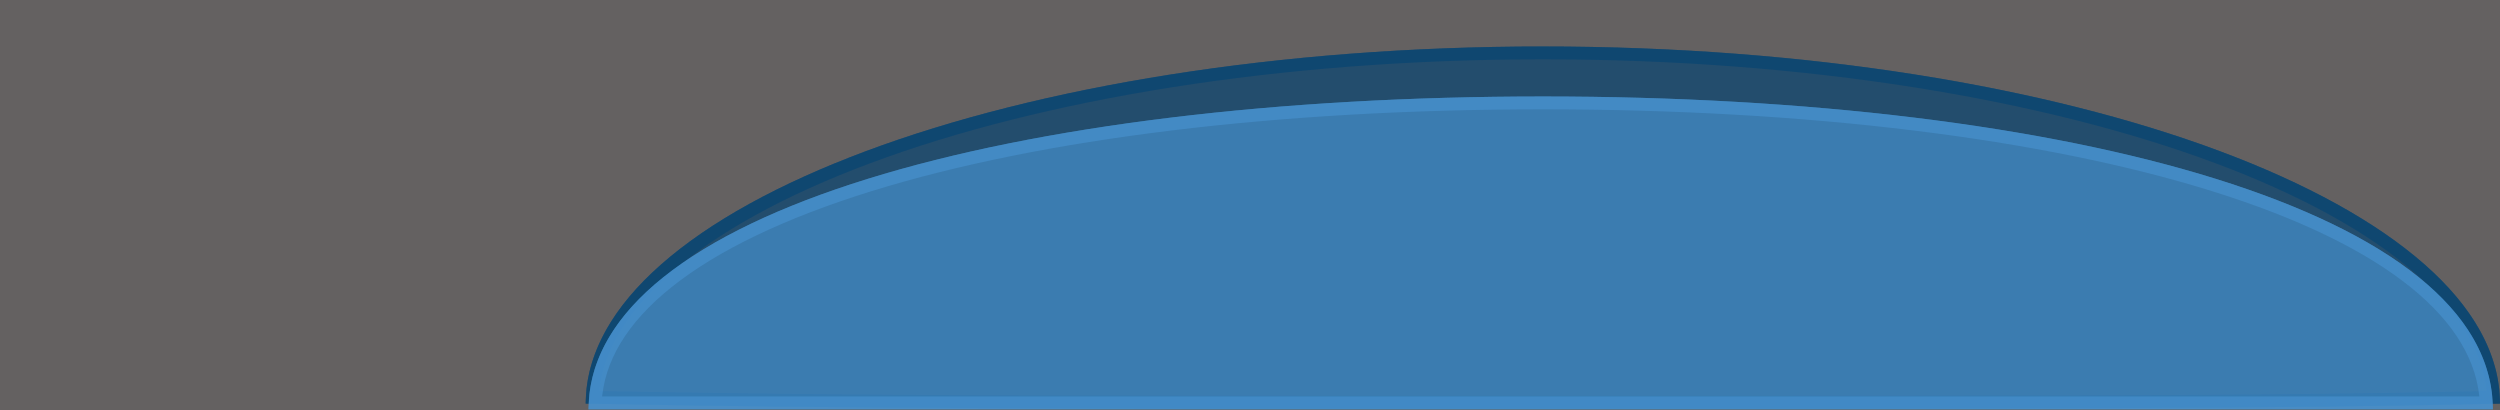 <svg width="1140" height="187" viewBox="0 0 1140 187" fill="none" xmlns="http://www.w3.org/2000/svg">
<rect width="1140" height="187" fill="#231F1E" fill-opacity="0.7"/>
<path d="M1140 184.049C1037.73 186.329 944.591 186.329 703.543 186.329C462.494 186.329 387.926 186.329 267.086 184.049C267.086 94.105 462.494 21.191 703.543 21.191C944.591 21.191 1140 94.105 1140 184.049Z" fill="#084572" fill-opacity="0.7"/>
<path d="M1103.76 122.855C1124.51 141.163 1136.01 160.856 1137 181.183C1035.9 183.397 942.295 183.397 703.543 183.397C464.454 183.397 389.175 183.397 270.087 181.173C271.079 160.85 282.575 141.16 303.324 122.855C325.046 103.693 356.646 86.302 395.946 71.638C474.524 42.317 583.276 24.123 703.543 24.123C823.81 24.123 932.561 42.317 1011.14 71.638C1050.44 86.302 1082.04 103.693 1103.76 122.855Z" stroke="#084572" stroke-opacity="0.7" stroke-width="5.863"/>
<path d="M1136.74 186.654C1080.39 186.654 944.591 186.654 703.543 186.654C462.494 186.654 371.314 186.654 268.389 186.654C268.389 96.711 462.494 43.992 703.543 43.992C944.591 43.992 1136.74 96.711 1136.74 186.654Z" fill="#4791CE" fill-opacity="0.7"/>
<path d="M271.393 183.723C272.397 163.572 283.77 145.162 304.316 128.706C325.88 111.436 357.289 96.55 396.442 84.394C474.718 60.089 583.186 46.923 703.543 46.923C823.9 46.923 931.877 60.089 1009.66 84.392C1048.57 96.548 1079.73 111.432 1101.11 128.699C1121.48 145.15 1132.75 163.561 1133.74 183.723H1133.7H1133.35H1133H1132.65H1132.3H1131.94H1131.59H1131.23H1130.87H1130.5H1130.14H1129.77H1129.41H1129.04H1128.67H1128.29H1127.92H1127.54H1127.16H1126.78H1126.4H1126.01H1125.63H1125.24H1124.85H1124.46H1124.06H1123.67H1123.27H1122.87H1122.47H1122.07H1121.66H1121.26H1120.85H1120.44H1120.03H1119.61H1119.2H1118.78H1118.36H1117.94H1117.51H1117.09H1116.66H1116.23H1115.8H1115.37H1114.93H1114.5H1114.06H1113.62H1113.18H1112.73H1112.29H1111.84H1111.39H1110.94H1110.48H1110.03H1109.57H1109.11H1108.65H1108.19H1107.72H1107.25H1106.78H1106.31H1105.84H1105.37H1104.89H1104.41H1103.93H1103.45H1102.97H1102.48H1101.99H1101.5H1101.01H1100.52H1100.02H1099.52H1099.02H1098.52H1098.02H1097.51H1097.01H1096.5H1095.99H1095.47H1094.96H1094.44H1093.92H1093.4H1092.88H1092.35H1091.83H1091.3H1090.77H1090.24H1089.7H1089.17H1088.63H1088.09H1087.55H1087H1086.46H1085.91H1085.36H1084.81H1084.25H1083.7H1083.14H1082.58H1082.02H1081.45H1080.89H1080.32H1079.75H1079.18H1078.61H1078.03H1077.45H1076.88H1076.29H1075.71H1075.13H1074.54H1073.95H1073.36H1072.77H1072.17H1071.57H1070.97H1070.37H1069.77H1069.17H1068.56H1067.95H1067.34H1066.73H1066.11H1065.49H1064.87H1064.25H1063.63H1063.01H1062.38H1061.75H1061.12H1060.49H1059.85H1059.21H1058.58H1057.93H1057.29H1056.65H1056H1055.35H1054.7H1054.05H1053.39H1052.74H1052.08H1051.42H1050.75H1050.09H1049.42H1048.75H1048.08H1047.41H1046.73H1046.05H1045.37H1044.69H1044.01H1043.33H1042.64H1041.95H1041.26H1040.56H1039.87H1039.17H1038.47H1037.77H1037.07H1036.36H1035.65H1034.94H1034.23H1033.52H1032.8H1032.08H1031.36H1030.64H1029.92H1029.19H1028.46H1027.73H1027H1026.27H1025.53H1024.79H1024.05H1023.31H1022.56H1021.82H1021.07H1020.32H1019.56H1018.81H1018.05H1017.29H1016.53H1015.77H1015H1014.23H1013.46H1012.69H1011.92H1011.14H1010.37H1009.59H1008.8H1008.02H1007.23H1006.44H1005.65H1004.86H1004.07H1003.27H1002.47H1001.67H1000.87H1000.06H999.255H998.446H997.635H996.821H996.006H995.188H994.368H993.546H992.722H991.896H991.068H990.238H989.405H988.571H987.734H986.895H986.054H985.211H984.366H983.519H982.67H981.818H980.964H980.109H979.251H978.391H977.529H976.664H975.798H974.93H974.059H973.186H972.311H971.434H970.555H969.673H968.79H967.904H967.017H966.127H965.235H964.34H963.444H962.545H961.645H960.742H959.837H958.93H958.021H957.109H956.196H955.28H954.362H953.442H952.52H951.595H950.669H949.74H948.809H947.876H946.941H946.004H945.064H944.122H943.179H942.233H941.284H940.334H939.381H938.427H937.47H936.51H935.549H934.586H933.62H932.652H931.682H930.71H929.735H928.759H927.78H926.799H925.816H924.83H923.843H922.853H921.861H920.867H919.871H918.872H917.871H916.868H915.863H914.856H913.846H912.834H911.82H910.804H909.786H908.765H907.742H906.717H905.69H904.66H903.628H902.594H901.558H900.52H899.479H898.436H897.391H896.344H895.295H894.243H893.189H892.133H891.074H890.013H888.951H887.885H886.818H885.748H884.677H883.602H882.526H881.448H880.367H879.284H878.198H877.111H876.021H874.929H873.834H872.738H871.639H870.538H869.435H868.329H867.221H866.111H864.999H863.884H862.767H861.648H860.527H859.403H858.277H857.149H856.018H854.885H853.75H852.613H851.474H850.332H849.188H848.041H846.892H845.741H844.588H843.433H842.275H841.115H839.952H838.788H837.621H836.451H835.28H834.106H832.93H831.752H830.571H829.388H828.203H827.015H825.825H824.633H823.438H822.242H821.042H819.841H818.637H817.431H816.223H815.012H813.799H812.584H811.366H810.147H808.924H807.7H806.473H805.244H804.012H802.779H801.542H800.304H799.063H797.82H796.575H795.327H794.077H792.824H791.57H790.312H789.053H787.791H786.527H785.261H783.992H782.721H781.447H780.172H778.894H777.613H776.33H775.045H773.758H772.468H771.175H769.881H768.584H767.285H765.983H764.679H763.373H762.064H760.753H759.44H758.124H756.806H755.485H754.162H752.837H751.509H750.179H748.847H747.512H746.175H744.836H743.494H742.15H740.803H739.454H738.103H736.749H735.393H734.035H732.674H731.31H729.945H728.577H727.206H725.834H724.458H723.081H721.701H720.318H718.934H717.547H716.157H714.765H713.371H711.974H710.575H709.173H707.769H706.363H704.954H703.543H702.132H700.725H699.321H697.921H696.524H695.13H693.74H692.353H690.969H689.589H688.212H686.839H685.469H684.102H682.739H681.379H680.022H678.668H677.318H675.971H674.628H673.287H671.95H670.617H669.286H667.959H666.635H665.314H663.996H662.682H661.371H660.063H658.758H657.457H656.158H654.863H653.571H652.282H650.997H649.714H648.435H647.159H645.885H644.615H643.348H642.085H640.824H639.566H638.312H637.06H635.812H634.567H633.324H632.085H630.849H629.616H628.386H627.159H625.935H624.714H623.495H622.28H621.068H619.859H618.653H617.45H616.249H615.052H613.858H612.666H611.478H610.292H609.109H607.93H606.753H605.579H604.408H603.239H602.074H600.911H599.752H598.595H597.441H596.29H595.142H593.996H592.853H591.713H590.576H589.442H588.31H587.182H586.056H584.932H583.812H582.694H581.579H580.467H579.357H578.25H577.146H576.045H574.946H573.85H572.757H571.666H570.578H569.492H568.41H567.33H566.252H565.177H564.105H563.036H561.969H560.904H559.842H558.783H557.726H556.672H555.621H554.572H553.526H552.482H551.44H550.402H549.365H548.332H547.3H546.271H545.245H544.221H543.2H542.181H541.165H540.151H539.14H538.13H537.124H536.12H535.118H534.119H533.122H532.127H531.135H530.145H529.158H528.173H527.19H526.21H525.232H524.256H523.283H522.312H521.343H520.377H519.413H518.451H517.492H516.535H515.58H514.627H513.677H512.728H511.783H510.839H509.898H508.958H508.021H507.087H506.154H505.224H504.296H503.37H502.446H501.524H500.605H499.687H498.772H497.859H496.948H496.039H495.133H494.228H493.326H492.425H491.527H490.631H489.736H488.844H487.954H487.066H486.18H485.297H484.415H483.535H482.657H481.781H480.907H480.035H479.166H478.298H477.432H476.568H475.706H474.846H473.988H473.132H472.277H471.425H470.575H469.726H468.88H468.035H467.192H466.351H465.512H464.675H463.839H463.006H462.174H461.344H460.516H459.69H458.866H458.043H457.223H456.404H455.586H454.771H453.957H453.145H452.335H451.527H450.72H449.915H449.112H448.311H447.511H446.713H445.916H445.122H444.329H443.537H442.748H441.96H441.173H440.389H439.606H438.824H438.044H437.266H436.49H435.715H434.941H434.17H433.399H432.631H431.864H431.098H430.334H429.572H428.811H428.052H427.294H426.537H425.783H425.029H424.278H423.527H422.778H422.031H421.285H420.541H419.798H419.056H418.316H417.577H416.84H416.104H415.37H414.637H413.905H413.175H412.446H411.718H410.992H410.268H409.544H408.822H408.101H407.382H406.664H405.947H405.231H404.517H403.804H403.093H402.382H401.673H400.965H400.259H399.554H398.85H398.147H397.445H396.745H396.046H395.348H394.651H393.955H393.261H392.568H391.876H391.185H390.495H389.806H389.119H388.433H387.747H387.063H386.38H385.698H385.018H384.338H383.659H382.982H382.306H381.63H380.956H380.283H379.61H378.939H378.269H377.6H376.932H376.264H375.598H374.933H374.269H373.606H372.943H372.282H371.622H370.962H370.304H369.646H368.99H368.334H367.679H367.025H366.372H365.72H365.069H364.419H363.769H363.121H362.473H361.826H361.18H360.535H359.89H359.246H358.604H357.962H357.32H356.68H356.04H355.401H354.763H354.126H353.489H352.853H352.218H351.584H350.95H350.317H349.685H349.053H348.422H347.792H347.163H346.534H345.906H345.278H344.651H344.025H343.399H342.775H342.15H341.526H340.903H340.281H339.659H339.037H338.417H337.796H337.177H336.558H335.939H335.321H334.704H334.087H333.47H332.854H332.239H331.624H331.009H330.396H329.782H329.169H328.557H327.944H327.333H326.722H326.111H325.5H324.89H324.281H323.672H323.063H322.455H321.847H321.239H320.632H320.025H319.419H318.813H318.207H317.601H316.996H316.391H315.787H315.182H314.578H313.975H313.371H312.768H312.166H311.563H310.961H310.359H309.757H309.155H308.554H307.953H307.352H306.751H306.15H305.55H304.95H304.35H303.75H303.15H302.55H301.951H301.352H300.753H300.153H299.555H298.956H298.357H297.758H297.16H296.561H295.963H295.365H294.766H294.168H293.57H292.972H292.374H291.776H291.178H290.579H289.981H289.383H288.785H288.187H287.589H286.991H286.392H285.794H285.196H284.597H283.999H283.4H282.802H282.203H281.604H281.005H280.406H279.807H279.207H278.608H278.008H277.409H276.809H276.209H275.608H275.008H274.407H273.806H273.205H272.604H272.002H271.401H271.393Z" stroke="#4791CE" stroke-opacity="0.7" stroke-width="5.863"/>
</svg>

